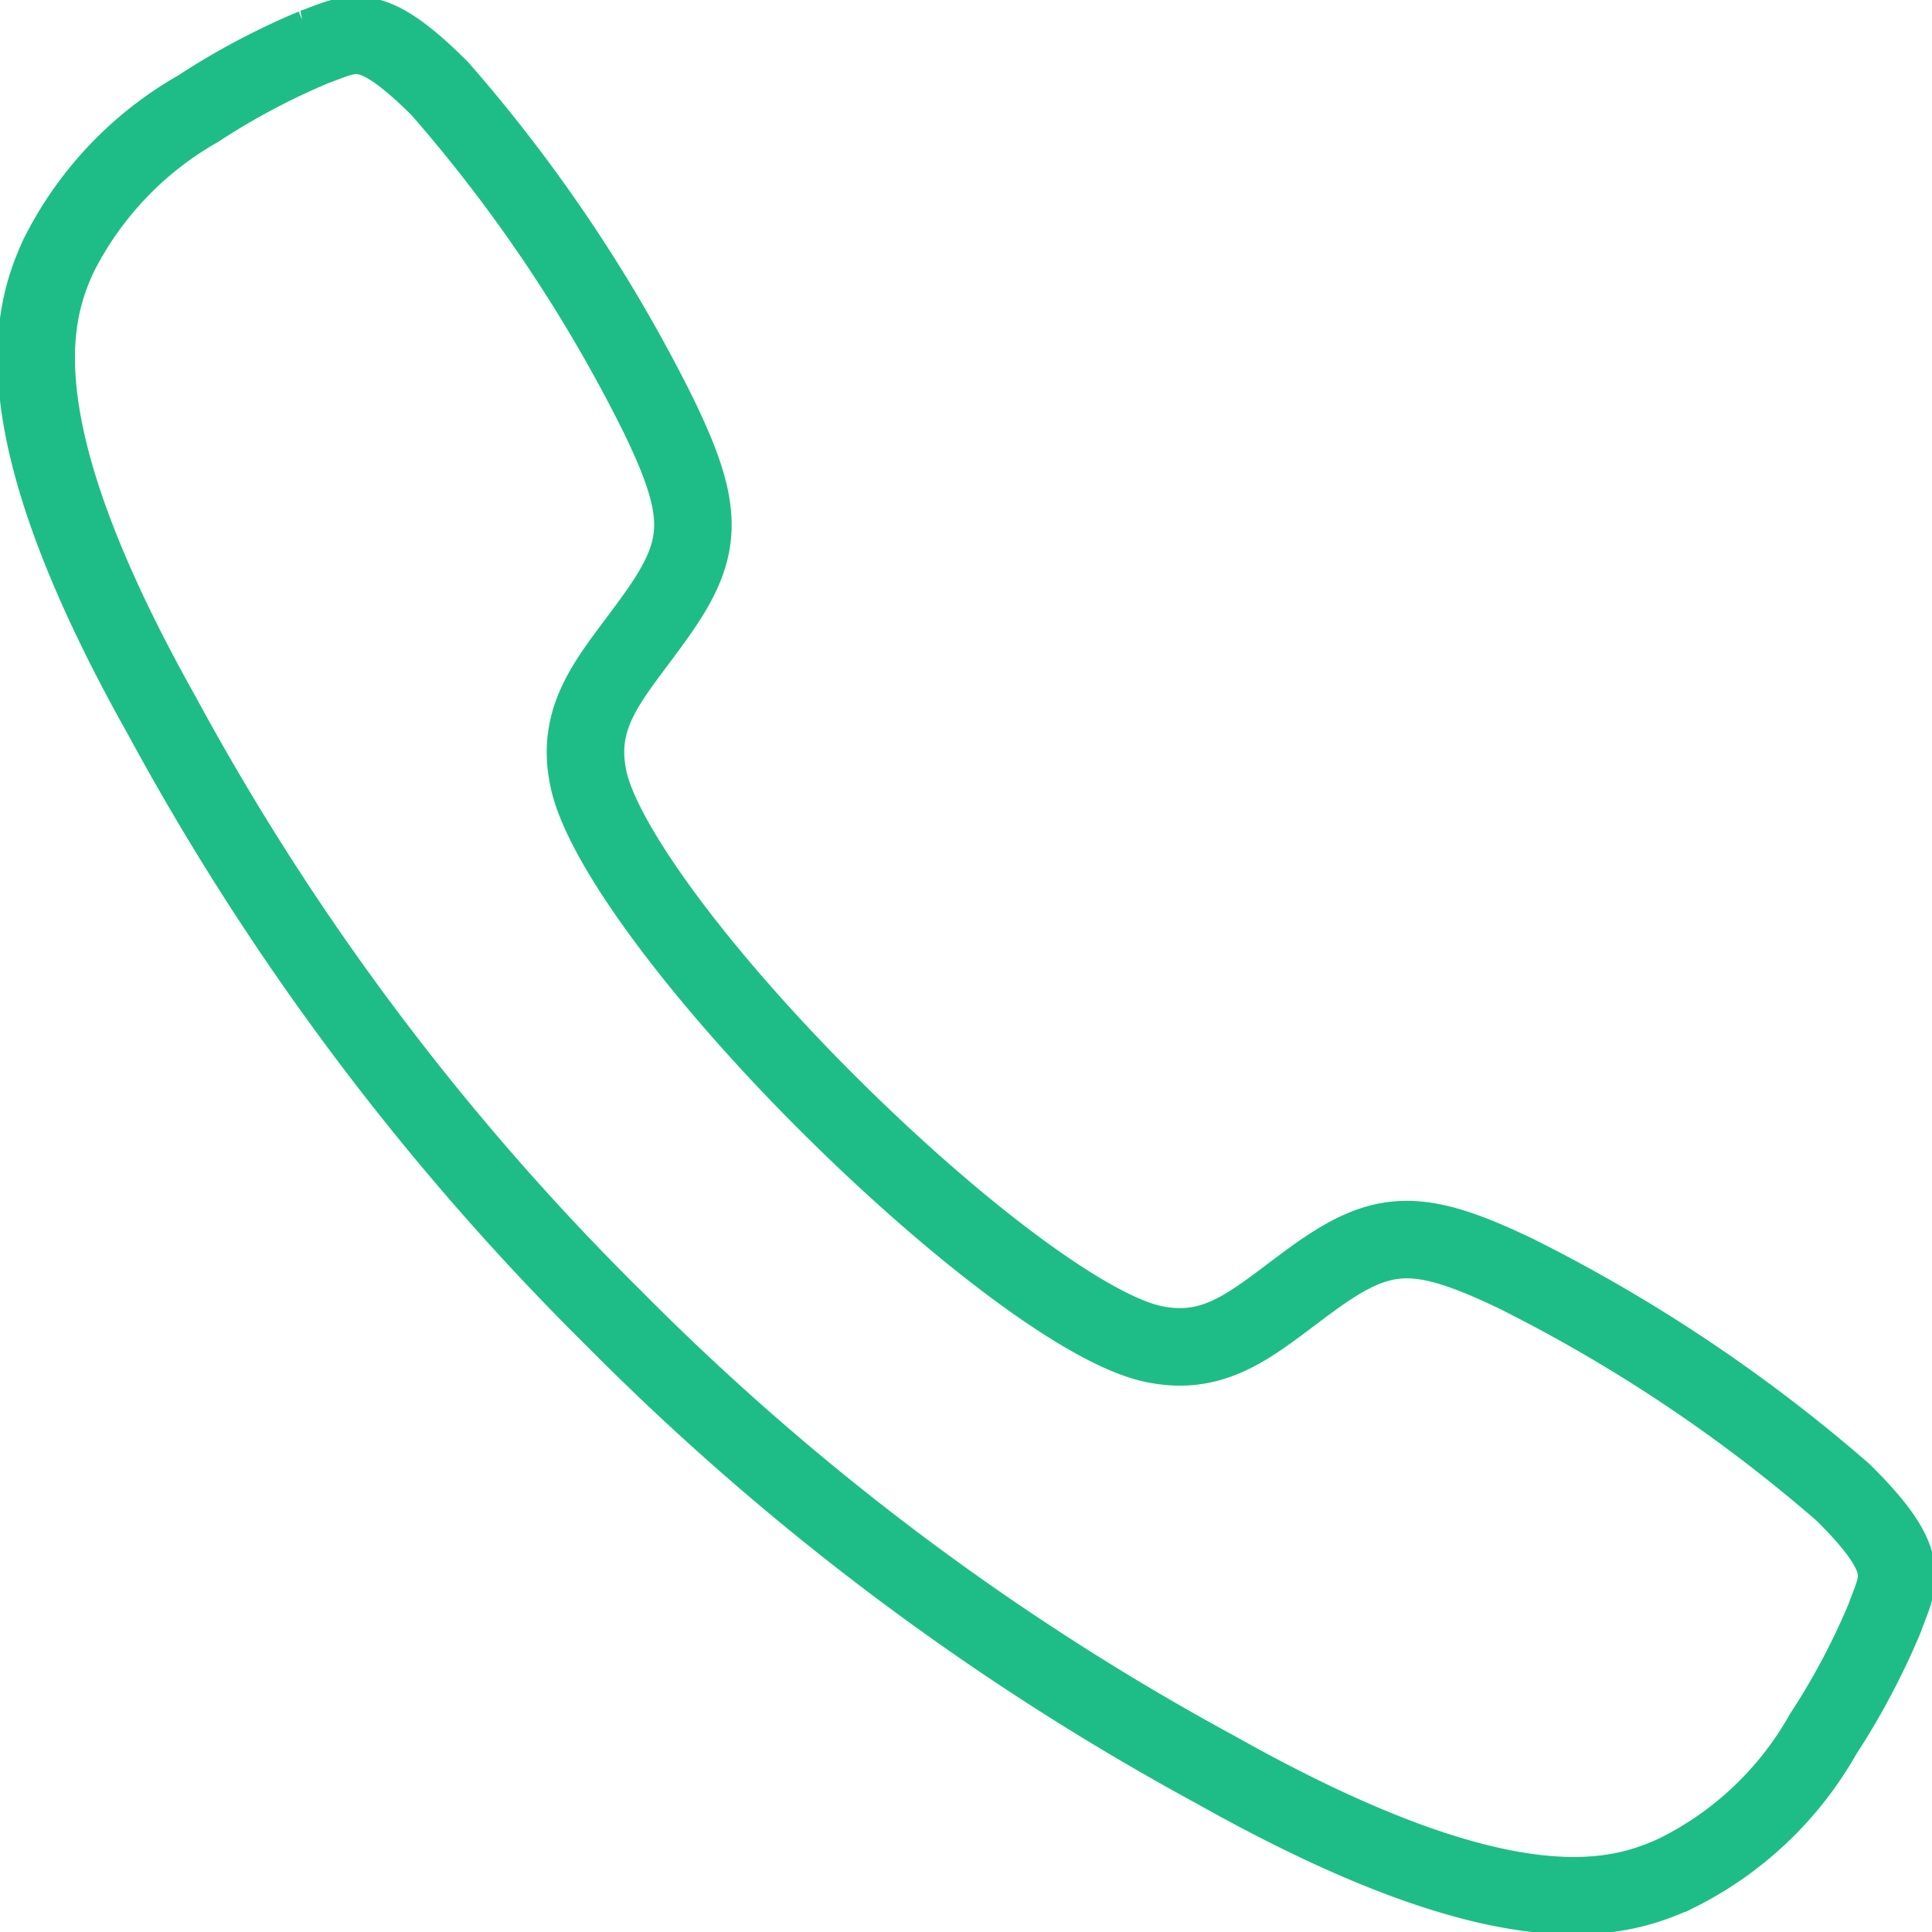 <svg xmlns="http://www.w3.org/2000/svg" width="24.923" height="24.923" viewBox="0 0 24.923 24.923">
  <path id="Icon_ionic-ios-call" data-name="Icon ionic-ios-call" d="M27.8,23.3a20.159,20.159,0,0,0-4.211-2.818c-1.262-.606-1.724-.594-2.618.05-.743.537-1.225,1.037-2.081.85s-2.543-1.462-4.18-3.093S11.8,14.96,11.615,14.1s.319-1.337.85-2.081c.644-.894.662-1.356.05-2.618A19.762,19.762,0,0,0,9.7,5.194c-.918-.918-1.125-.719-1.631-.537a9.279,9.279,0,0,0-1.493.794A4.5,4.5,0,0,0,4.78,7.343c-.356.769-.768,2.2,1.331,5.936a33.121,33.121,0,0,0,5.823,7.767h0l.006.006.006.006h0a33.248,33.248,0,0,0,7.766,5.823c3.736,2.1,5.167,1.687,5.935,1.331a4.428,4.428,0,0,0,1.893-1.793,9.28,9.28,0,0,0,.793-1.493C28.515,24.42,28.721,24.214,27.8,23.3Z" transform="translate(-4.023 -4.047)" fill="none" stroke="#1ebd88" stroke-width="1"/>
</svg>
